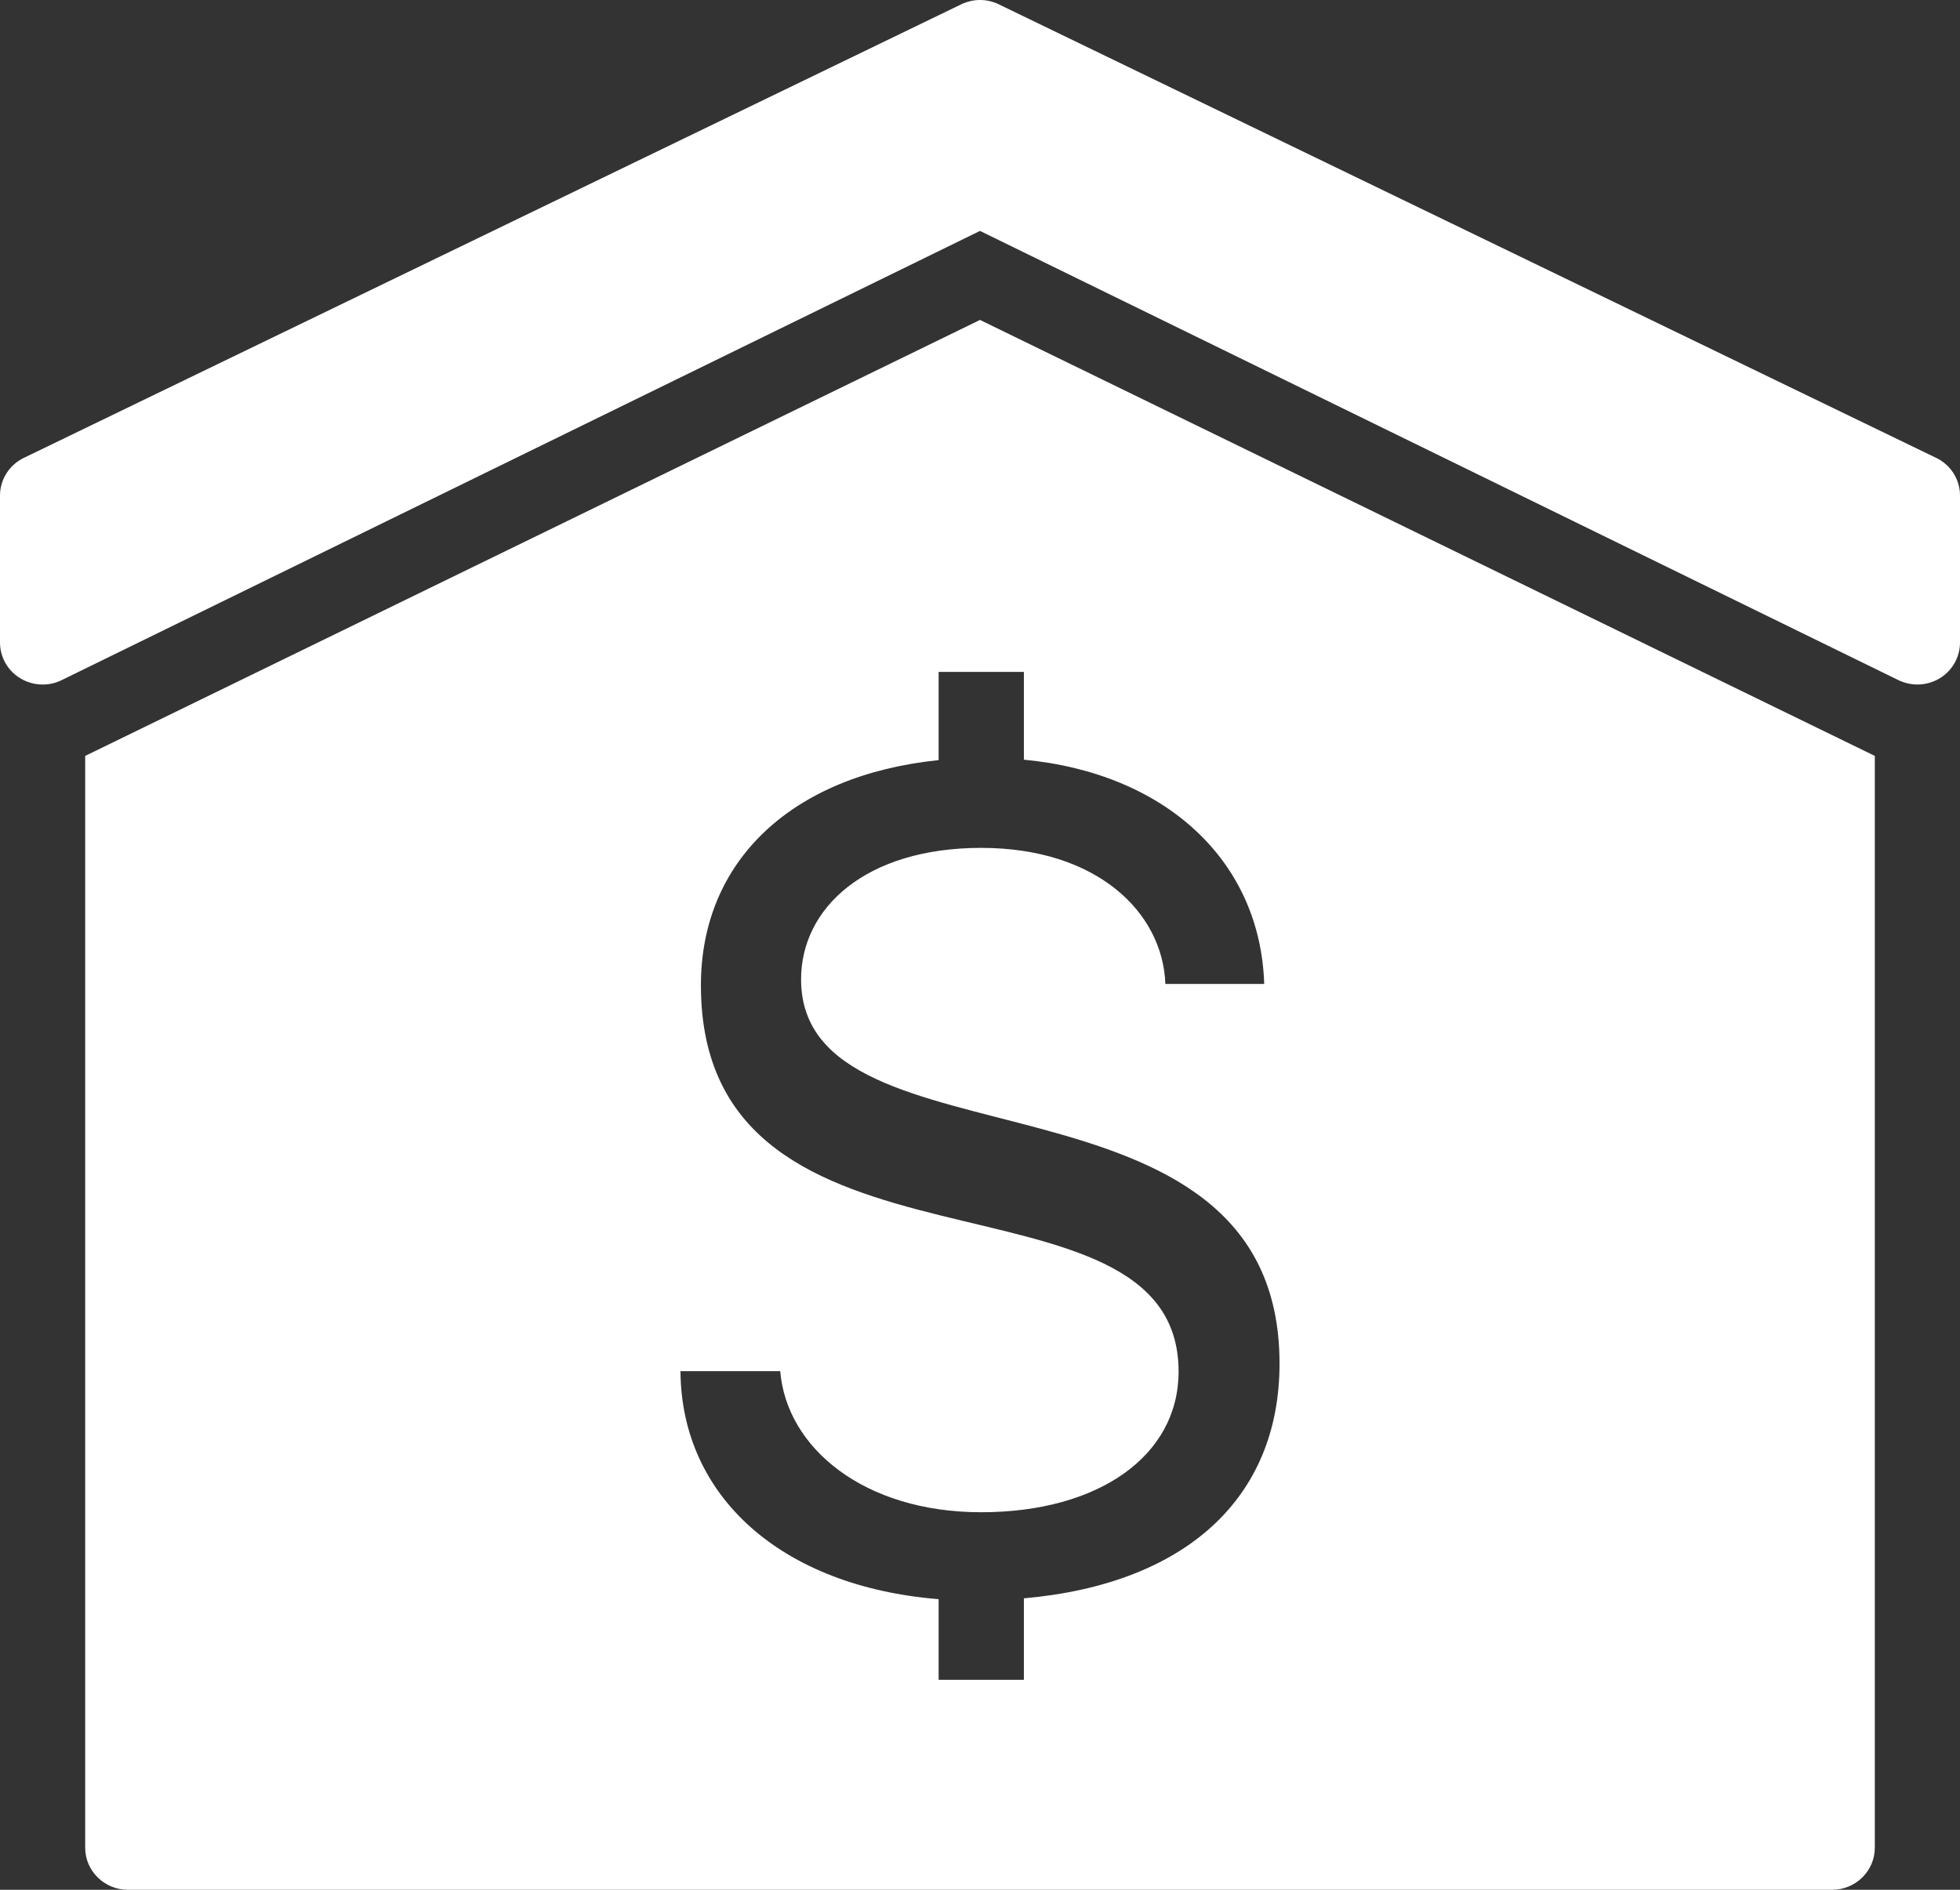 <svg width="28" height="27" viewBox="0 0 28 27" fill="none" xmlns="http://www.w3.org/2000/svg">
<rect x="0" y="0" width="28" height="27" fill="#333333" stroke="none"/>
<path d="M14 0C13.915 0 13.83 0.018 13.75 0.053L0.359 6.533C0.141 6.63 0 6.844 0 7.08V9.18C0 9.384 0.105 9.575 0.279 9.684C0.453 9.795 0.673 9.811 0.861 9.727L14 3.299L27.14 9.727C27.221 9.762 27.305 9.78 27.391 9.78C27.506 9.78 27.622 9.747 27.722 9.684C27.895 9.574 28 9.384 28 9.18V7.08C28 6.844 27.86 6.63 27.641 6.533L14.25 0.053C14.171 0.018 14.085 0 14 0ZM14 4.571L1.217 10.8V26.4C1.217 26.73 1.491 27 1.826 27H26.174C26.509 27 26.783 26.73 26.783 26.4V10.8L14 4.571ZM13.409 9.6H14.627V10.854C16.654 11.046 18.005 12.3 18.06 14.058H16.648C16.611 13.032 15.667 12.114 14.018 12.114C12.368 12.114 11.444 12.972 11.444 13.992C11.444 16.818 18.279 15.024 18.279 19.482C18.279 21.408 16.933 22.632 14.627 22.836V24H13.409V22.848C11.175 22.668 9.733 21.39 9.721 19.59H11.146C11.237 20.688 12.344 21.606 14.018 21.606C15.692 21.606 16.837 20.802 16.837 19.596C16.837 16.476 10.013 18.601 10.013 14.077C10.013 12.301 11.309 11.076 13.409 10.86V9.6Z" fill="white"/>
</svg>
